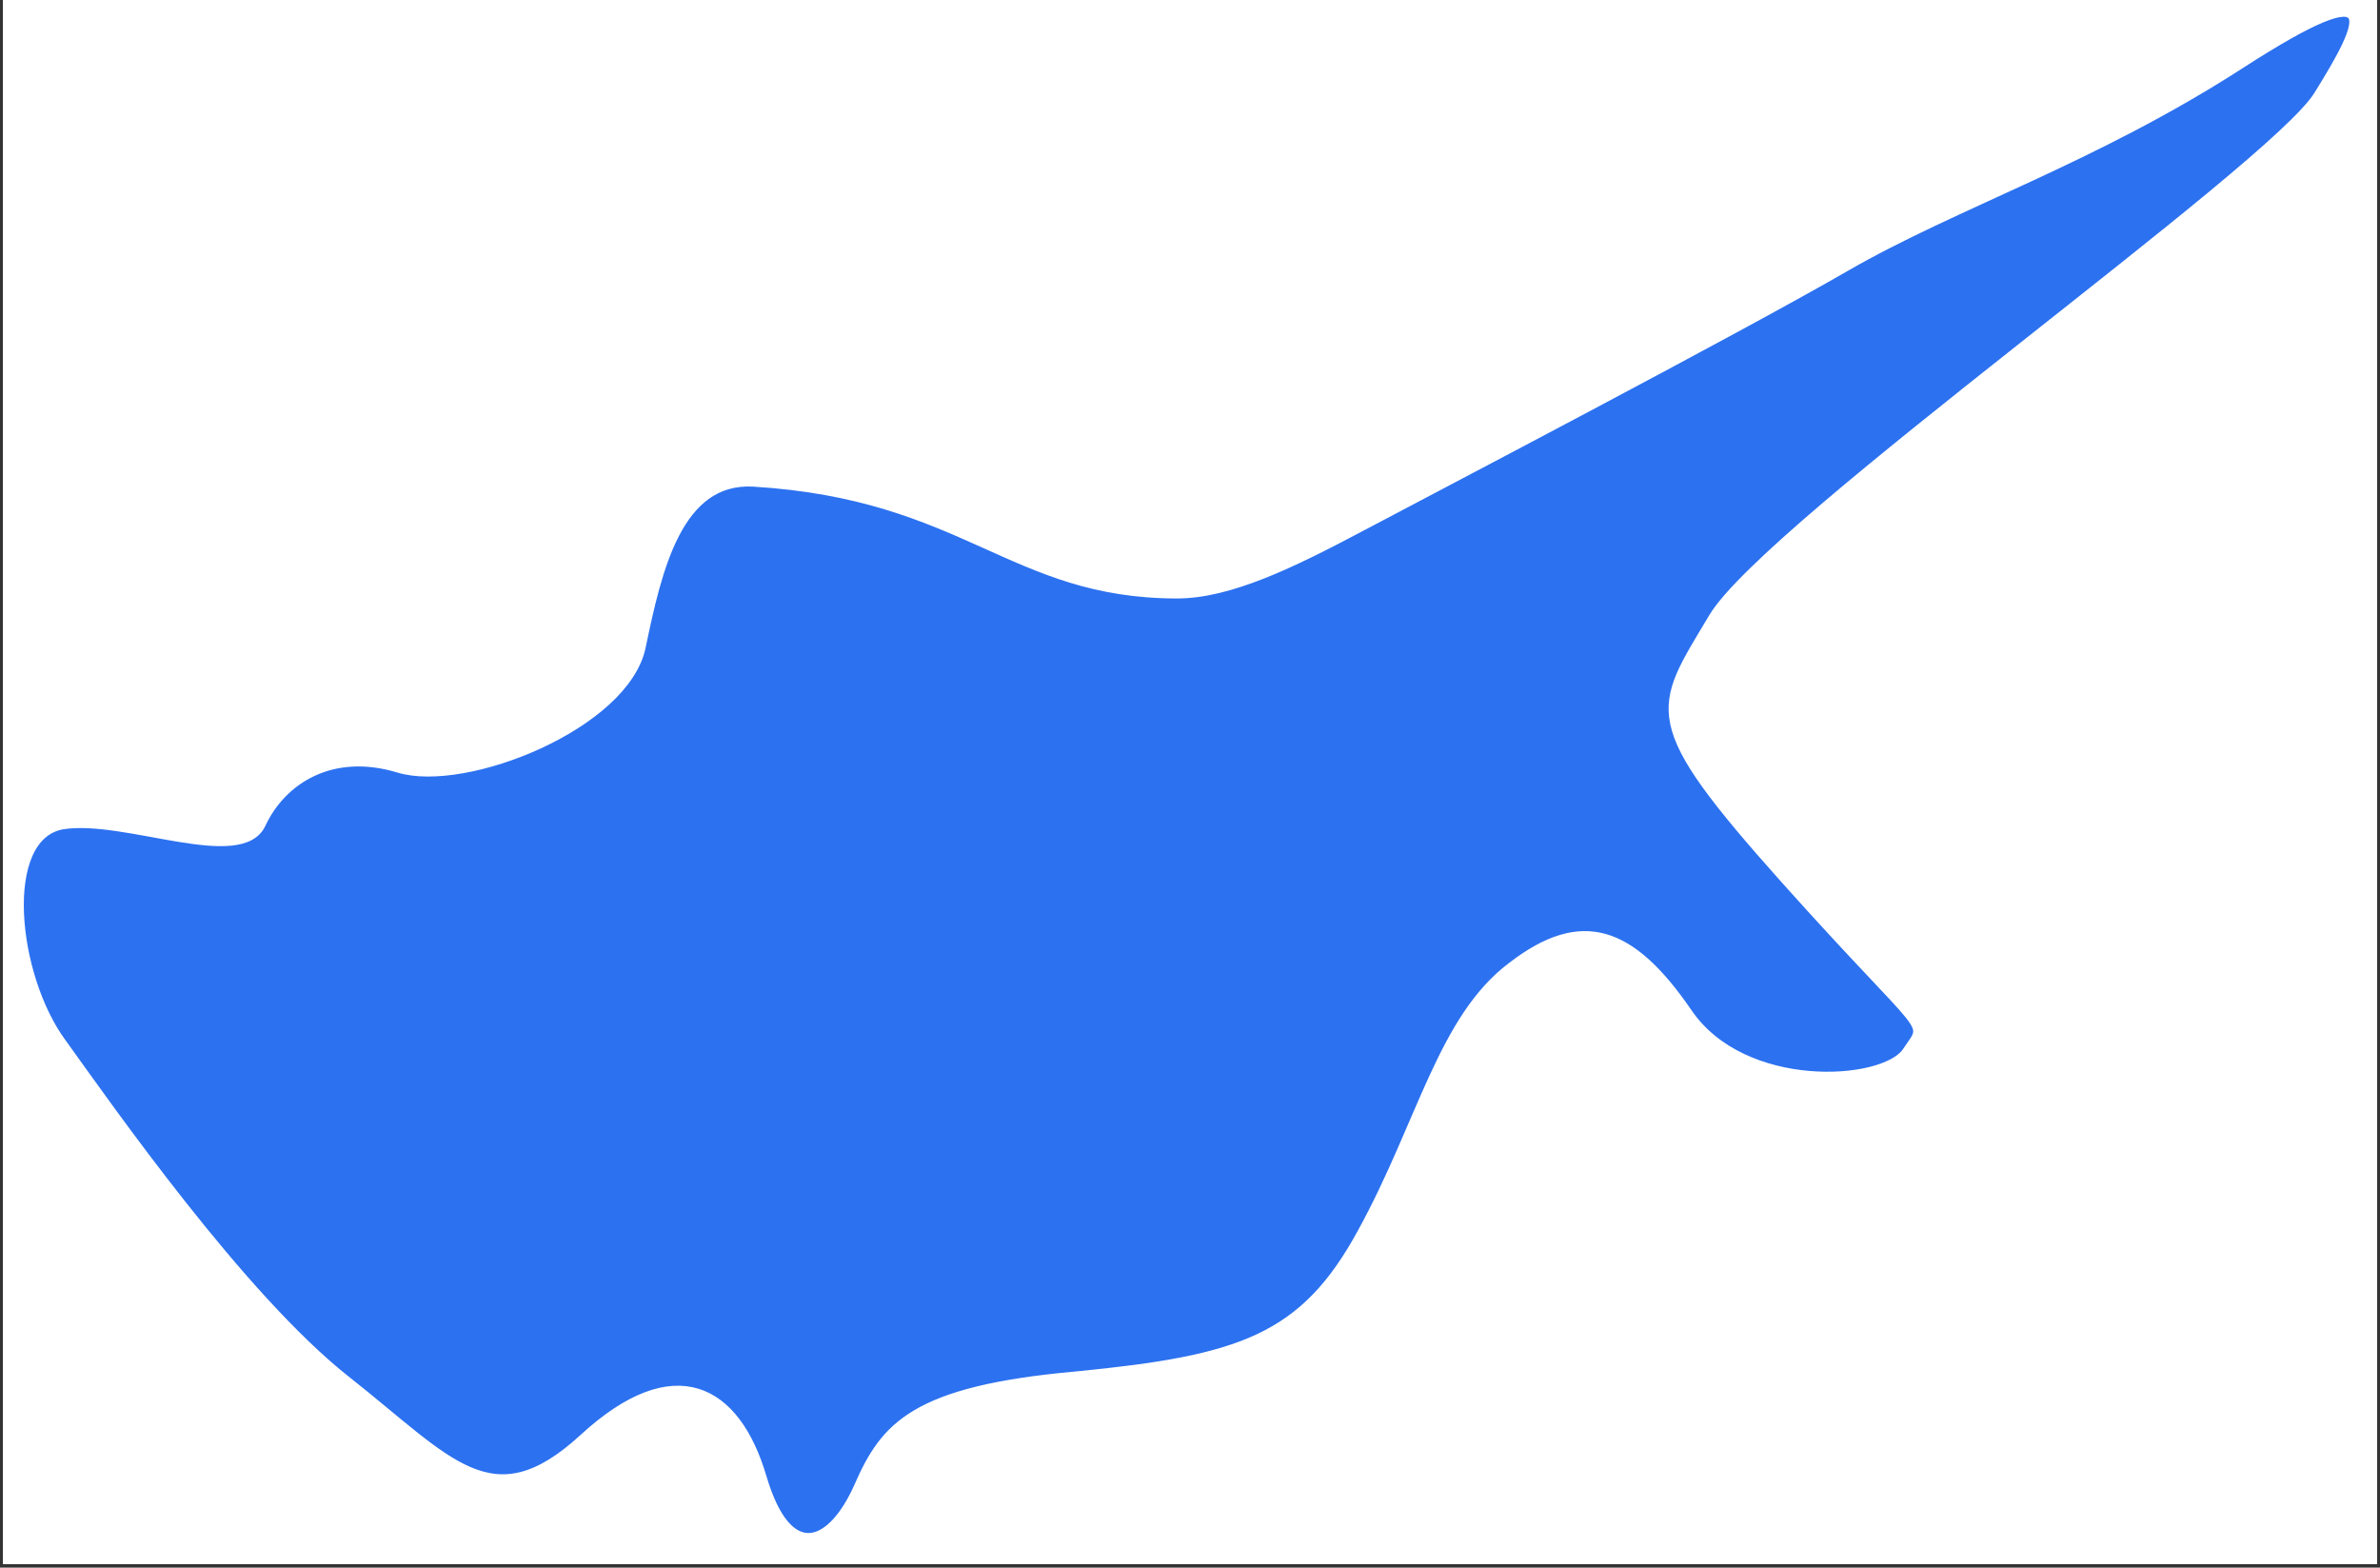 <svg xmlns="http://www.w3.org/2000/svg" xmlns:xlink="http://www.w3.org/1999/xlink" width="624" zoomAndPan="magnify" viewBox="0 0 468 308.25" height="411" preserveAspectRatio="xMidYMid meet" version="1.0"><rect x="0" y="0" width="468" height="308.25" fill="#333333" stroke="none"/><defs><clipPath id="id1"><path d="M 0.566 0 L 467.43 0 L 467.43 307.5 L 0.566 307.5 Z M 0.566 0 " clip-rule="nonzero"/></clipPath><clipPath id="id2"><path d="M 3 1.207 L 464 1.207 L 464 303.922 L 3 303.922 Z M 3 1.207 " clip-rule="nonzero"/></clipPath></defs><g clip-path="url(#id1)"><path fill="rgb(100%, 100%, 100%)" d="M 0.566 0 L 467.434 0 L 467.434 307.5 L 0.566 307.5 Z M 0.566 0 " fill-opacity="1" fill-rule="nonzero"/><path fill="rgb(100%, 100%, 100%)" d="M 0.566 0 L 467.434 0 L 467.434 307.5 L 0.566 307.5 Z M 0.566 0 " fill-opacity="1" fill-rule="nonzero"/><path fill="rgb(100%, 100%, 100%)" d="M 0.566 0 L 467.434 0 L 467.434 307.5 L 0.566 307.5 Z M 0.566 0 " fill-opacity="1" fill-rule="nonzero"/></g><path fill="rgb(17.249%, 44.31%, 94.119%)" d="M 148.188 94.879 C 133.309 94.023 129.305 112.012 126.156 127.148 C 123.008 142.57 91.531 155.137 78.367 151.137 C 65.203 147.141 55.477 153.422 51.469 161.988 C 47.461 170.844 24.57 160.277 12.266 162.277 C -0.324 164.559 2.535 191.977 12.266 205.113 C 21.707 218.25 47.461 255.09 68.066 271.367 C 88.383 287.359 96.68 299.355 114.707 282.789 C 132.738 266.227 144.754 273.082 149.906 290.5 C 155.059 307.922 163.641 303.922 168.793 292.215 C 173.941 280.508 179.668 273.367 211.715 270.512 C 243.766 267.371 256.355 263.371 267.801 242.238 C 279.535 220.82 283.539 200.258 297.277 189.977 C 311.012 179.41 320.742 182.836 331.902 199.117 C 342.773 215.109 370.246 213.395 374.824 206.824 C 379.117 200.258 379.691 205.113 351.074 173.129 C 322.742 141.43 325.891 139.715 336.766 121.438 C 347.641 103.16 447.219 32.906 455.809 18.629 C 464.68 4.352 469.828 -6.215 440.641 12.633 C 411.453 31.48 384.551 40.047 362.809 52.613 C 341.059 65.18 280.965 96.594 267.516 103.73 C 254.066 110.871 241.762 116.867 231.461 116.867 C 198.84 116.867 189.969 97.449 148.188 94.879 Z M 148.188 94.879 " fill-opacity="1" fill-rule="evenodd"/><g clip-path="url(#id2)"><path stroke-linecap="butt" transform="matrix(3.288, 0, 0, 3.29, 0.57, 0.869)" fill="none" stroke-linejoin="round" d="M 44.899 28.571 C 40.374 28.311 39.156 33.778 38.198 38.378 C 37.241 43.065 27.667 46.884 23.663 45.669 C 19.659 44.454 16.7 46.363 15.481 48.967 C 14.262 51.658 7.3 48.447 3.557 49.054 C -0.272 49.748 0.598 58.081 3.557 62.073 C 6.429 66.065 14.262 77.262 20.53 82.209 C 26.709 87.069 29.233 90.715 34.716 85.68 C 40.2 80.646 43.855 82.73 45.422 88.023 C 46.989 93.318 49.599 92.103 51.167 88.545 C 52.733 84.987 54.474 82.816 64.222 81.949 C 73.97 80.994 77.8 79.779 81.281 73.356 C 84.85 66.847 86.068 60.597 90.246 57.473 C 94.424 54.261 97.384 55.303 100.778 60.251 C 104.085 65.111 112.441 64.59 113.833 62.593 C 115.139 60.597 115.314 62.073 106.609 52.352 C 97.992 42.719 98.949 42.197 102.257 36.643 C 105.565 31.088 135.853 9.737 138.465 5.397 C 141.164 1.058 142.73 -2.153 133.852 3.575 C 124.974 9.303 116.792 11.907 110.178 15.726 C 103.563 19.545 85.285 29.092 81.194 31.261 C 77.103 33.431 73.361 35.254 70.228 35.254 C 60.306 35.254 57.607 29.352 44.899 28.571 Z M 44.899 28.571 " stroke="rgb(100%, 100%, 100%)" stroke-width="0.5" stroke-opacity="1" stroke-miterlimit="10"/></g></svg>